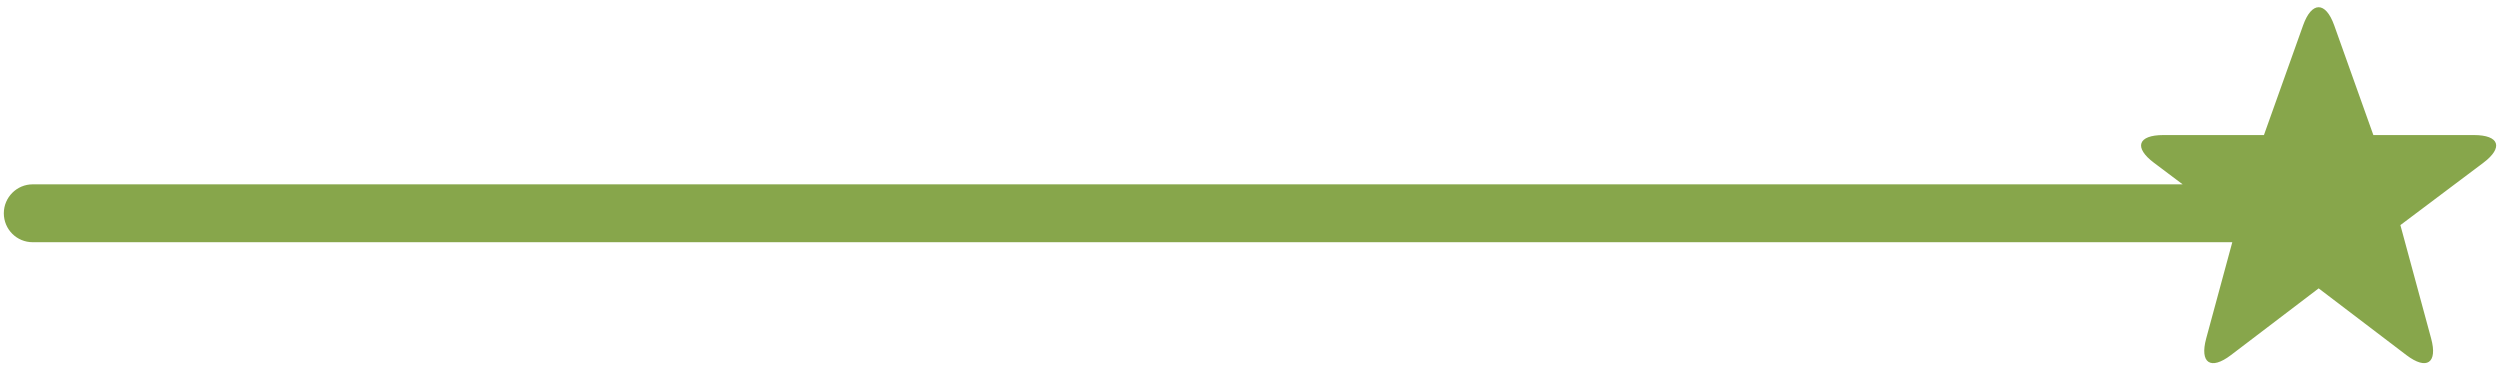 <?xml version="1.0" encoding="UTF-8" standalone="no"?>
<svg width="216px" height="32px" viewBox="0 0 216 32" version="1.1" xmlns="http://www.w3.org/2000/svg"
     xmlns:xlink="http://www.w3.org/1999/xlink" xmlns:sketch="http://www.bohemiancoding.com/sketch/ns">
  <!-- Generator: Sketch 3.3 (11970) - http://www.bohemiancoding.com/sketch -->
  <title>study-daily-goal-complete</title>
  <desc>Created with Sketch.</desc>
  <defs>
    <path
      d="M188.581,15.927 L2.823,15.927 C1.455,15.927 0.33,17.046 0.33,18.427 C0.33,19.817 1.446,20.927 2.823,20.927 L192.87,20.927 L190.615,29.243 C190.038,31.372 190.996,32.016 192.755,30.678 L200.332,24.915 L207.91,30.678 C209.667,32.014 210.628,31.374 210.05,29.243 L207.393,19.449 L214.557,14.067 C216.308,12.751 215.958,11.669 213.75,11.669 L205.058,11.669 L201.673,2.184 C200.93,0.101 199.731,0.107 198.99,2.184 L195.604,11.669 L186.911,11.669 C184.705,11.669 184.343,12.743 186.105,14.067 L188.581,15.927 Z"
      id="path-1"></path>
  </defs>
  <g id="Study-assets" stroke="none" stroke-width="1" fill="none" fill-rule="evenodd" sketch:type="MSPage">
    <g id="study-daily-goal-complete" sketch:type="MSArtboardGroup">
      <g id="Rectangle-324-Copy-2">
        <use fill="#87A64B" fill-rule="evenodd" sketch:type="MSShapeGroup" xlink:href="#path-1"></use>
        <use fill="none" xlink:href="#path-1"></use>
      </g>
    </g>
  </g>
</svg>
